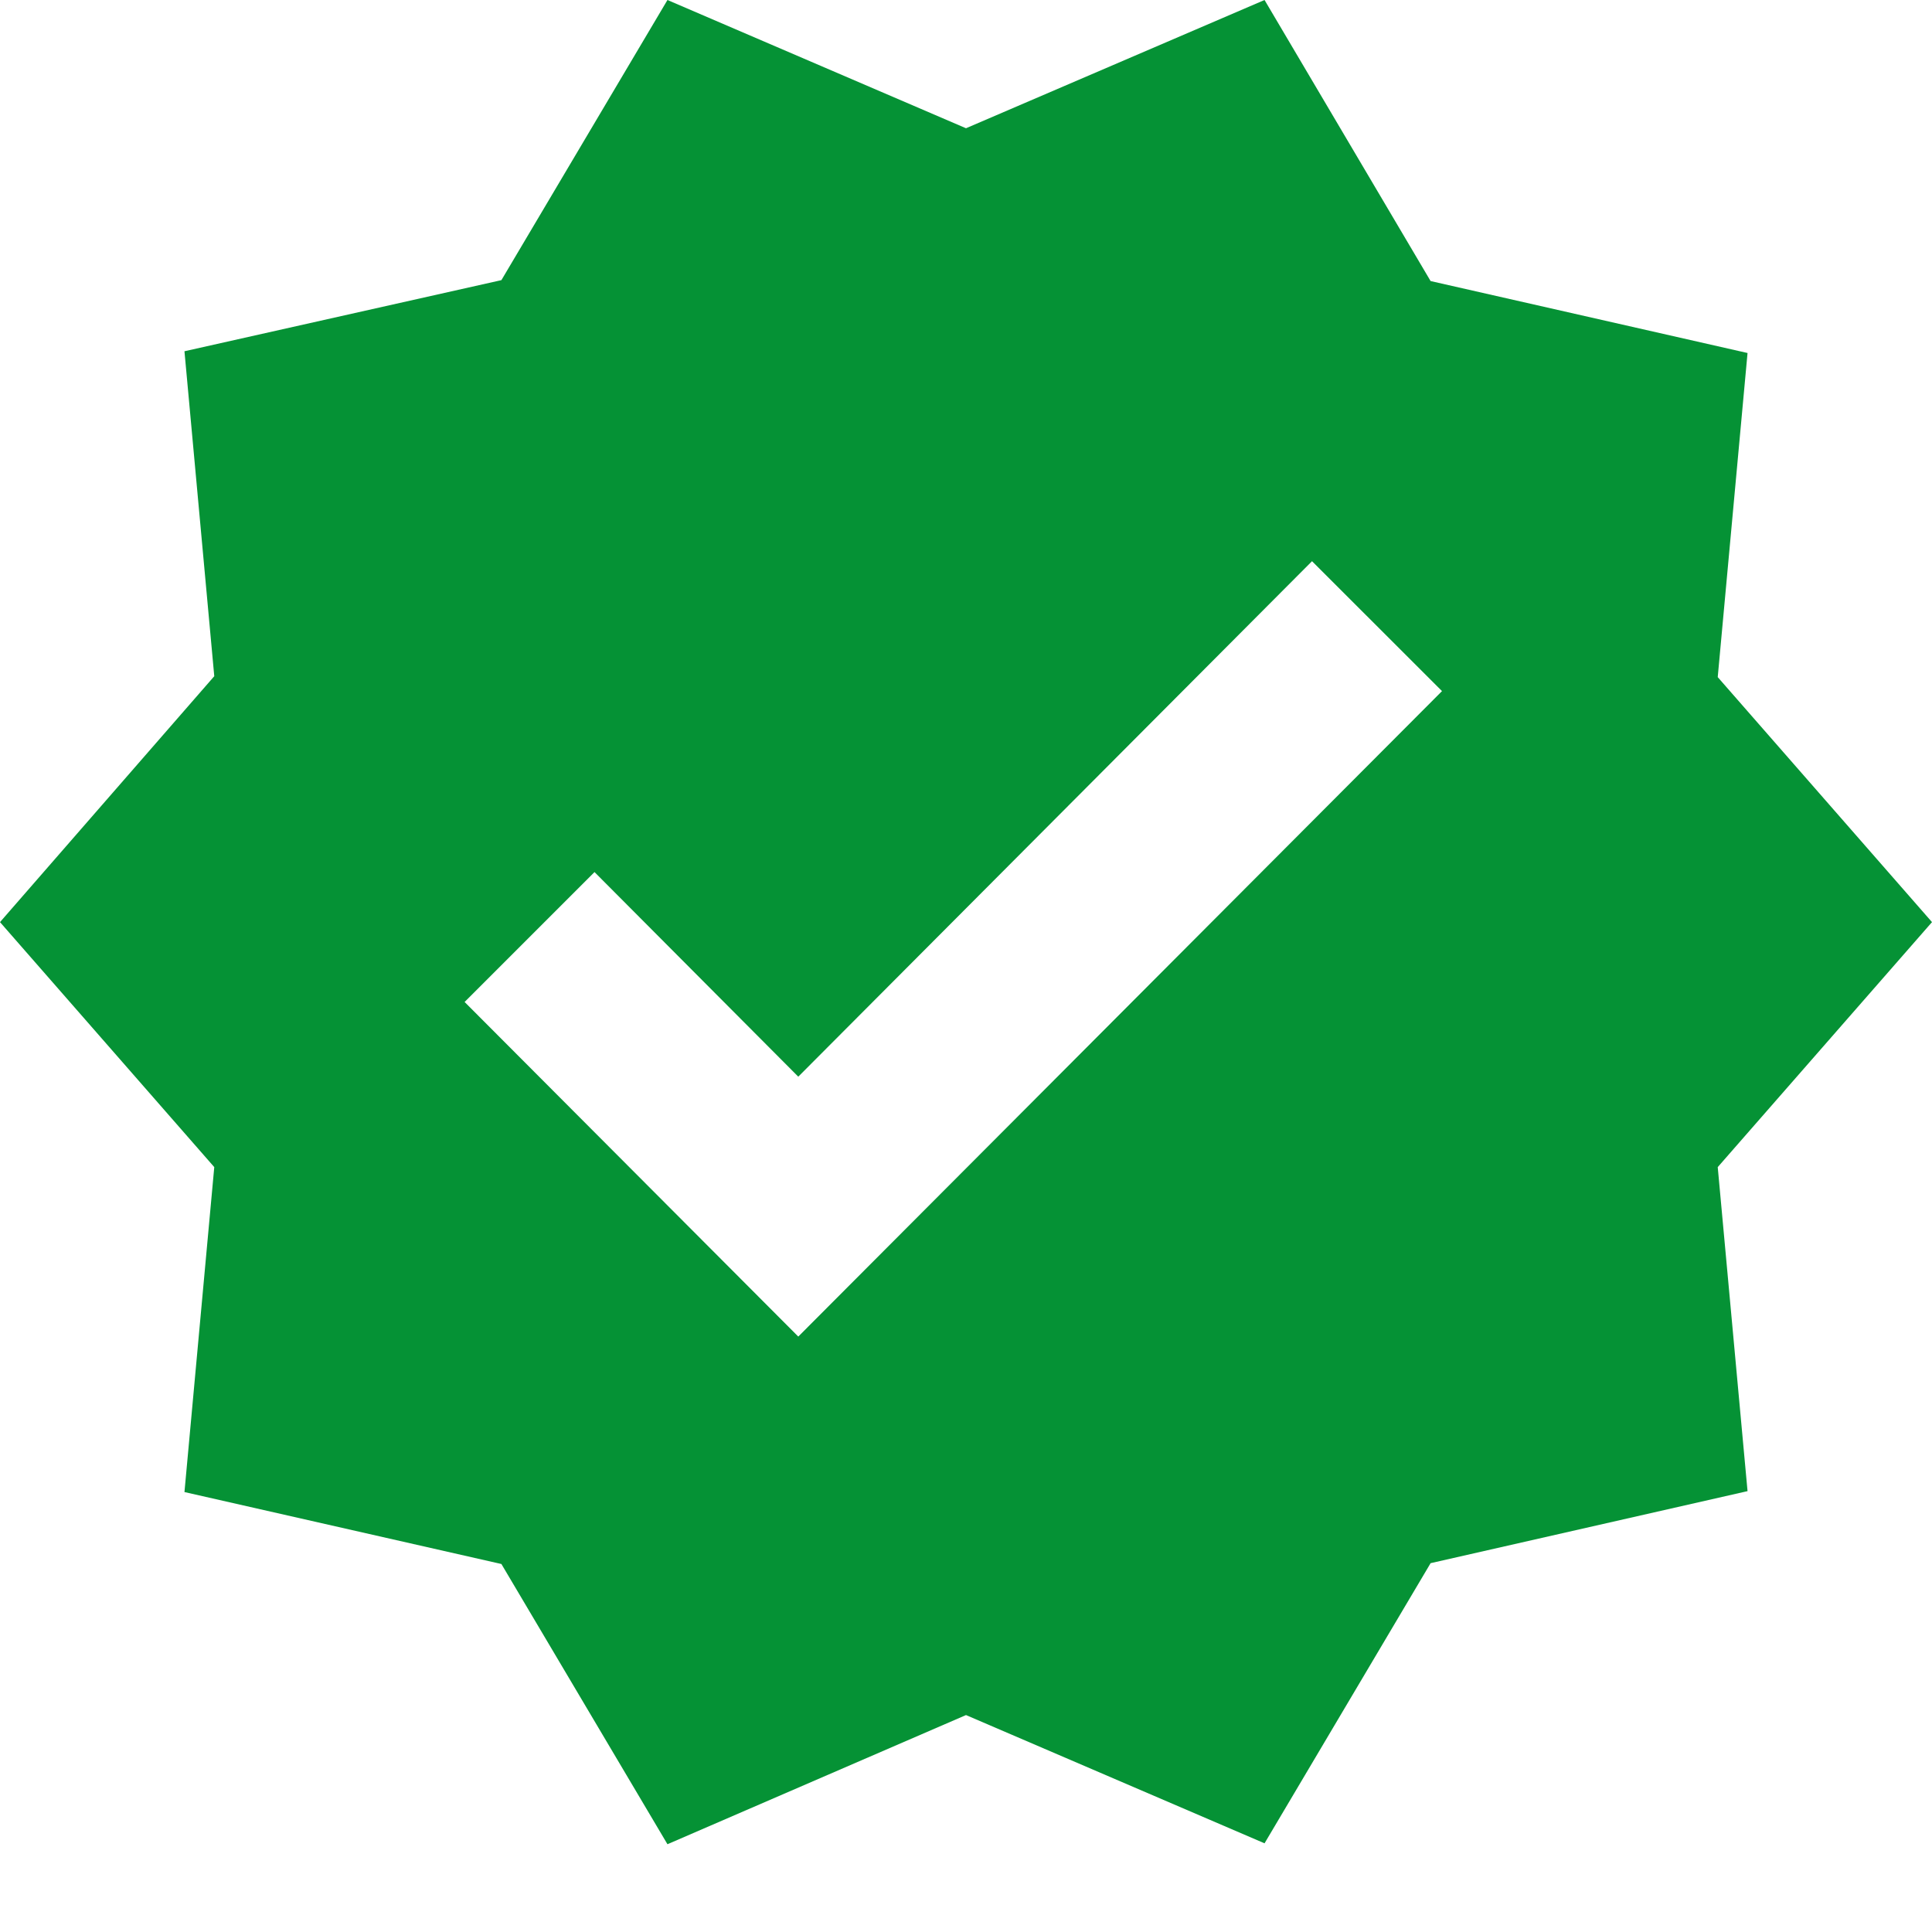 <svg width="21" height="21" viewBox="0 0 21 21" fill="none" xmlns="http://www.w3.org/2000/svg">
    <path d="M21 10.023L18.671 7.36L18.995 3.837L15.55 3.055L13.745 0L10.5 1.394L7.255 0L5.45 3.045L2.005 3.818L2.329 7.35L0 10.023L2.329 12.686L2.005 16.218L5.45 17L7.255 20.046L10.5 18.642L13.745 20.036L15.55 16.991L18.995 16.208L18.671 12.686L21 10.023ZM8.677 14.528L5.05 10.891L6.462 9.479L8.677 11.703L14.261 6.1L15.674 7.512L8.677 14.528Z" fill="#059235" />
</svg>
    